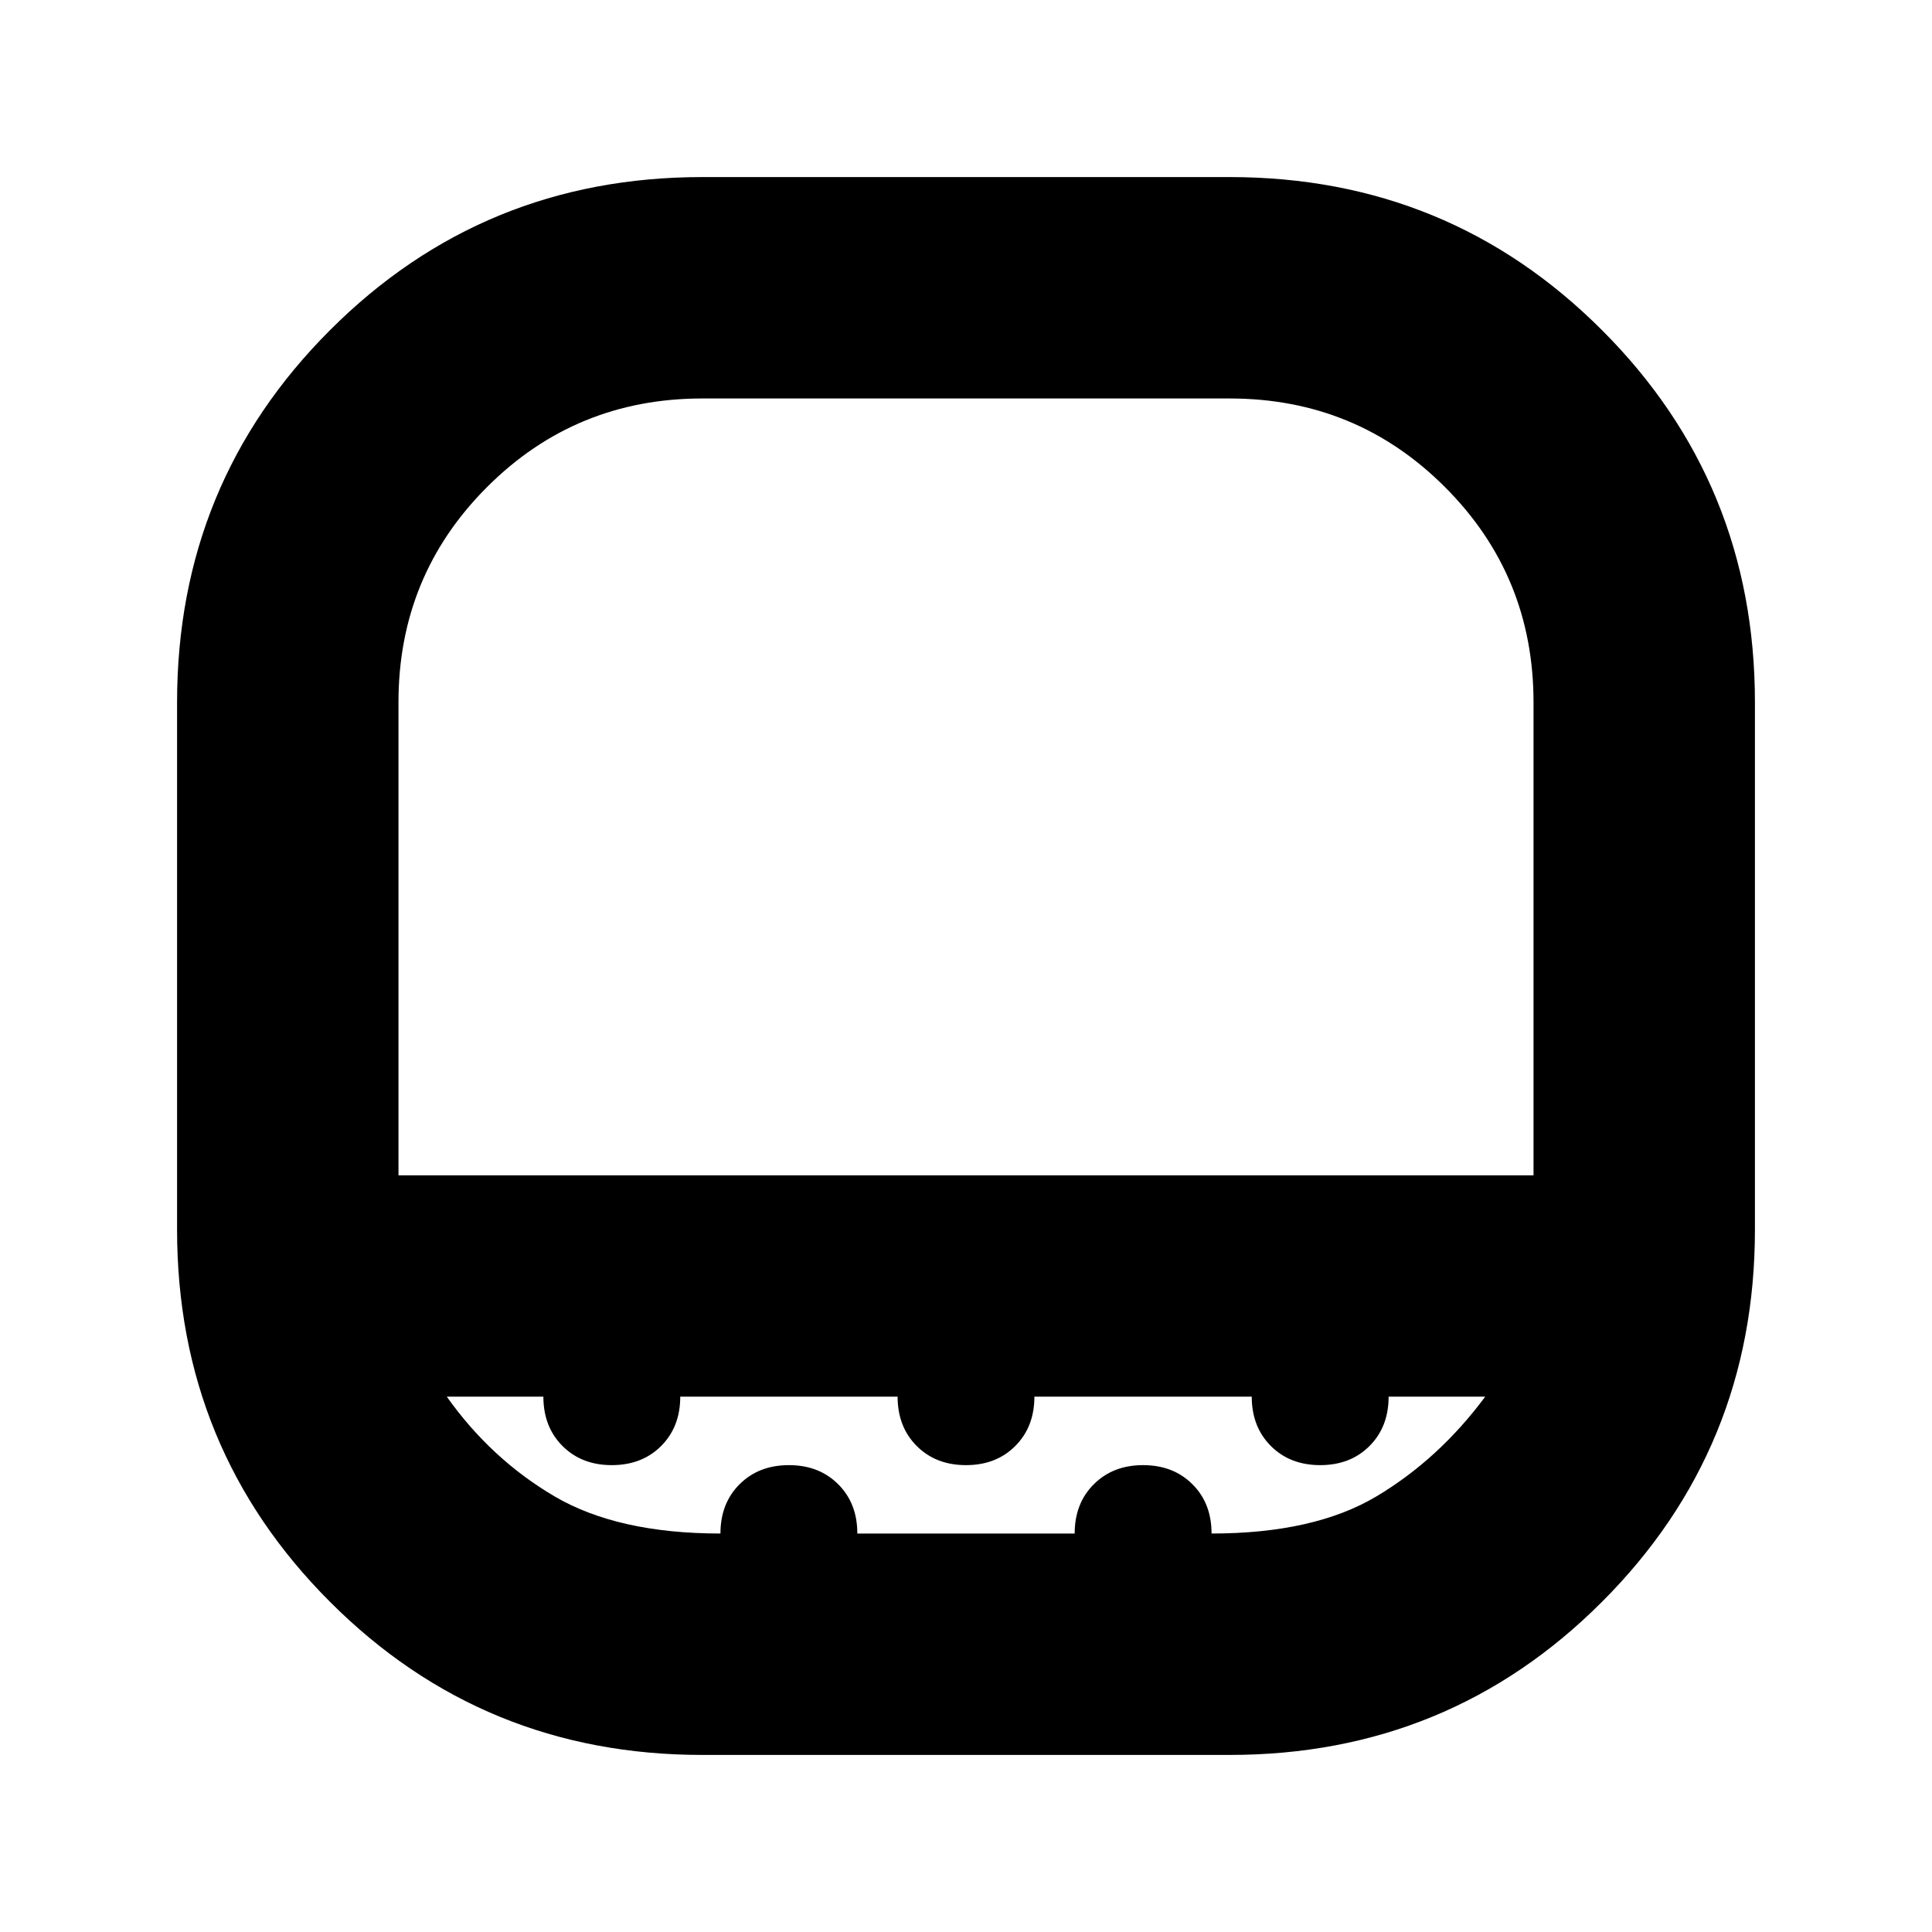 <svg xmlns="http://www.w3.org/2000/svg" height="20" width="20"><path d="M4.125 12.167h11.75V7.271q0-1.313-.917-2.229-.916-.917-2.229-.917H7.271q-1.313 0-2.229.917-.917.916-.917 2.229v4.896Zm3.146 6q-2.271 0-3.854-1.584Q1.833 15 1.833 12.729V7.271q0-2.271 1.584-3.854Q5 1.833 7.271 1.833h5.458q2.271 0 3.854 1.584Q18.167 5 18.167 7.271v5.458q0 2.271-1.584 3.854-1.583 1.584-3.854 1.584Zm2.729-6Zm-2.542 3.708q0-.313.198-.51.198-.198.511-.198.312 0 .51.198.198.197.198.51h2.25q0-.313.198-.51.198-.198.51-.198.313 0 .511.198.198.197.198.51 1.062 0 1.708-.385.646-.386 1.125-1.032h-1q0 .313-.198.511t-.51.198q-.313 0-.511-.198t-.198-.511h-2.25q0 .313-.198.511t-.51.198q-.312 0-.51-.198t-.198-.511h-2.25q0 .313-.198.511t-.511.198q-.312 0-.51-.198t-.198-.511h-1q.458.646 1.115 1.032.656.385 1.718.385Z"/></svg>
